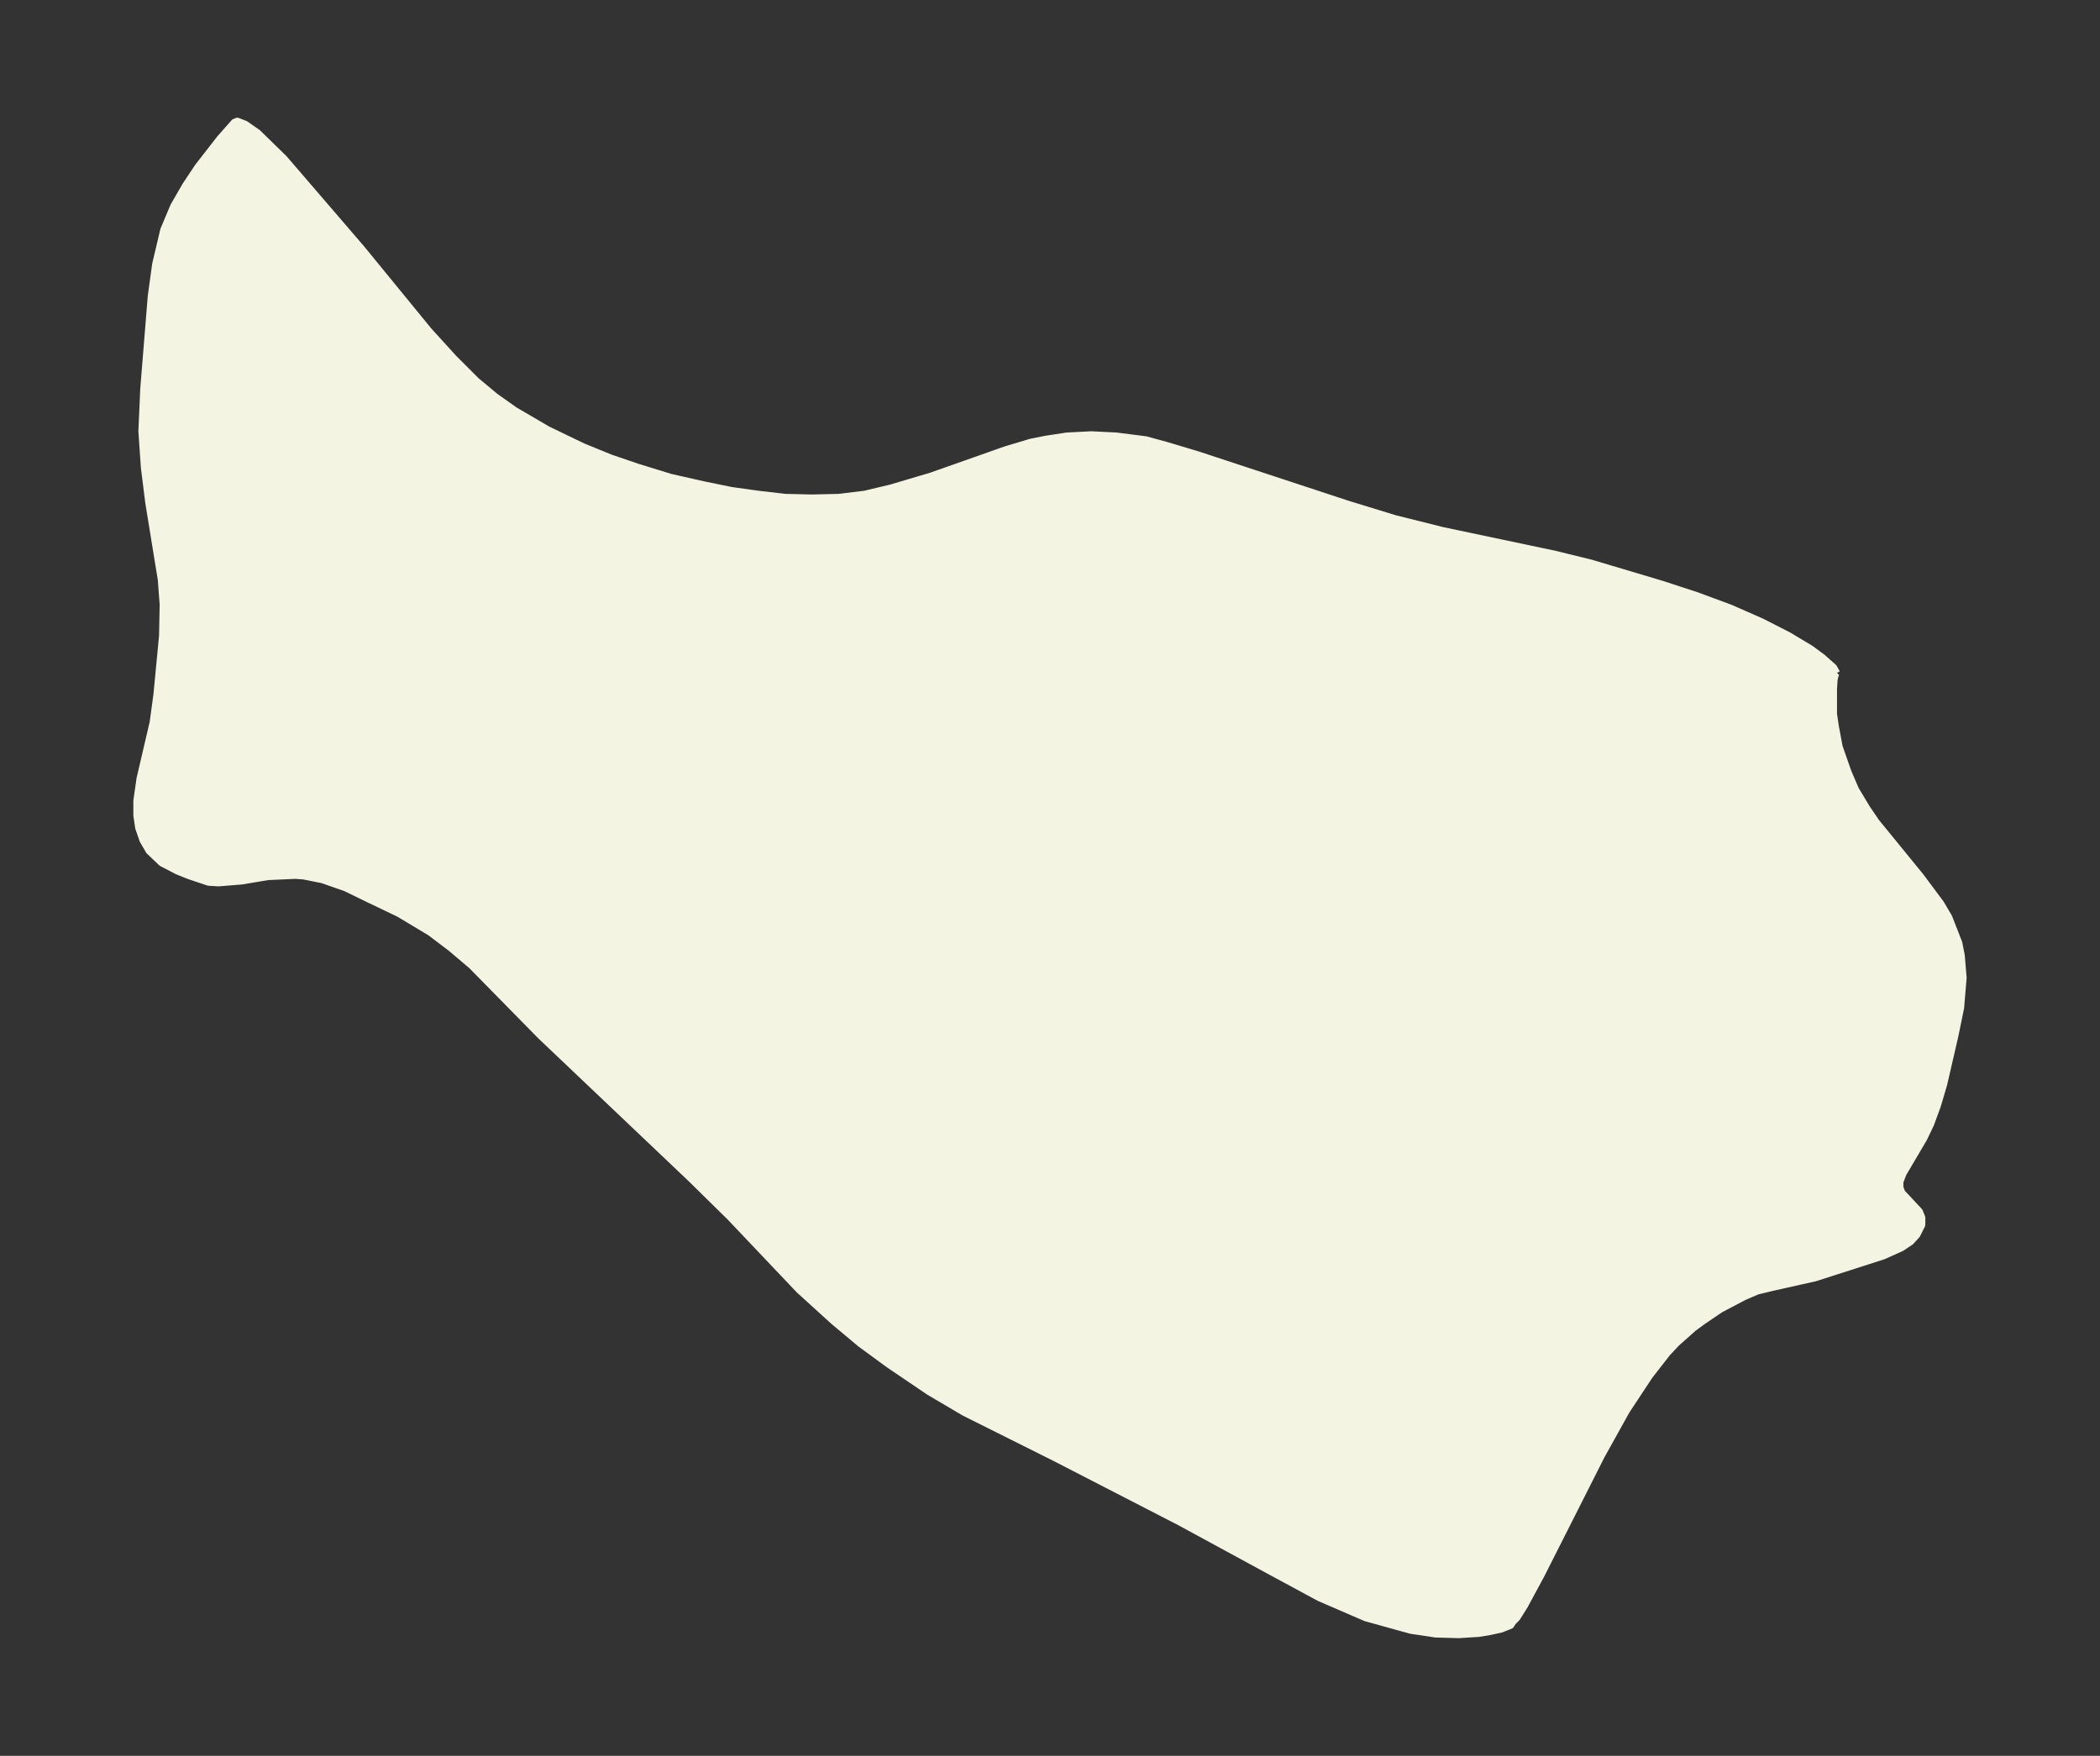 <svg xmlns="http://www.w3.org/2000/svg" xmlns:xlink="http://www.w3.org/1999/xlink" width="447.2" height="374" viewBox="0 0 335.4 280.5"><rect x="0" y="0" width="335.4" height="280.5" fill="#333333" stroke="none"/><defs><style>*{stroke-linejoin:round;stroke-linecap:butt}</style></defs><g id="figure_1"><path id="patch_1" fill="none" d="M0 280.5h335.4V0H0z"/><g id="axes_1"><g id="PatchCollection_1"><defs><path id="m9725bd4b43" stroke="#f4f4e2" d="m293.4-173-.2.2-.2.8-.1 1.5v4.1l.3 2 .6 3.2 1.4 4 1.2 2.8 1.8 3 1.5 2.2 7.1 8.7 3.2 4.3 1.3 2.2 1.6 4.1.4 2 .3 3.6-.4 4.8-.9 4.4-1.8 7.8-1 3.4-1.1 3-1.1 2.3L304-93l-.5 1.3v.9l.3.8 2.8 3 .4 1v1.2l-.8 1.6-1 1.1-1.5 1-2.9 1.3-10.9 3.5-6.7 1.5-2.5.6-2.1.9-3.8 2-2.8 1.9-1.5 1.1-2.7 2.4-1.5 1.6-2.8 3.6-3.7 5.6-4 7.2-9.6 19-2.7 5-1.2 1.9-.6.6-.4.6-1.5.6-1.8.4-1.8.3-3.2.2-3.7-.1-4-.6-7.2-2-7.4-3.2-7.4-4-14.9-8.1-20-10.3-14.4-7.2-5.6-3.3-6.5-4.4-4.5-3.3-4.3-3.6-5.5-5-11-11.6-6.2-6.1L86.3-115l-11-11.2L72-129l-3.3-2.5-5-3-4.8-2.3-3.7-1.8-3.7-1.3-3-.6-1.3-.1-4.4.2-4.2.7-3.7.3-1.6-.1-3-1-2-.8-2.5-1.3-2-1.9-1-1.7-.7-2-.3-2v-2.4l.5-3.5 2.1-9 .6-4.4.9-9.4.1-5-.3-4-2-12.3-.7-5.6-.4-5.8.3-6.8 1.2-14.8.7-5.1 1.3-5.5 1.6-3.8 1.9-3.3 2-3 3.5-4.5 2.3-2.6.5-.2 1.3.5 2 1.4 4.2 4.1 12.3 14.3 10.8 13.2 4 4.4 3.6 3.6 3 2.5 3.1 2.2 5.3 3.1 5.6 2.7 4.4 1.8 4.4 1.5 5.2 1.6 5.3 1.2 4.4.9 4.3.6 4.3.5 4.3.1 4.3-.1 4.1-.5 4.2-1 6.4-1.9 11.9-4.2 4-1.2 2.5-.5 3.3-.5 3.9-.2 4 .2 4.7.6 3.3.9 5 1.5 24 7.9 7.5 2.3 7.6 1.9 18 3.8 5.7 1.4 11.4 3.4 5.5 1.8 5.4 2 5 2.2 4.3 2.2 3.5 2.1 1.9 1.4 1.8 1.6.5.9"/></defs><g clip-path="url(#p05945f43da)"><use xlink:href="#m9725bd4b43" y="280.5" fill="#f4f4e2" stroke="#f4f4e2"/></g></g></g></g><defs><clipPath id="p05945f43da"><path d="M7.2 7.2h321v266.1H7.2z"/></clipPath></defs></svg>